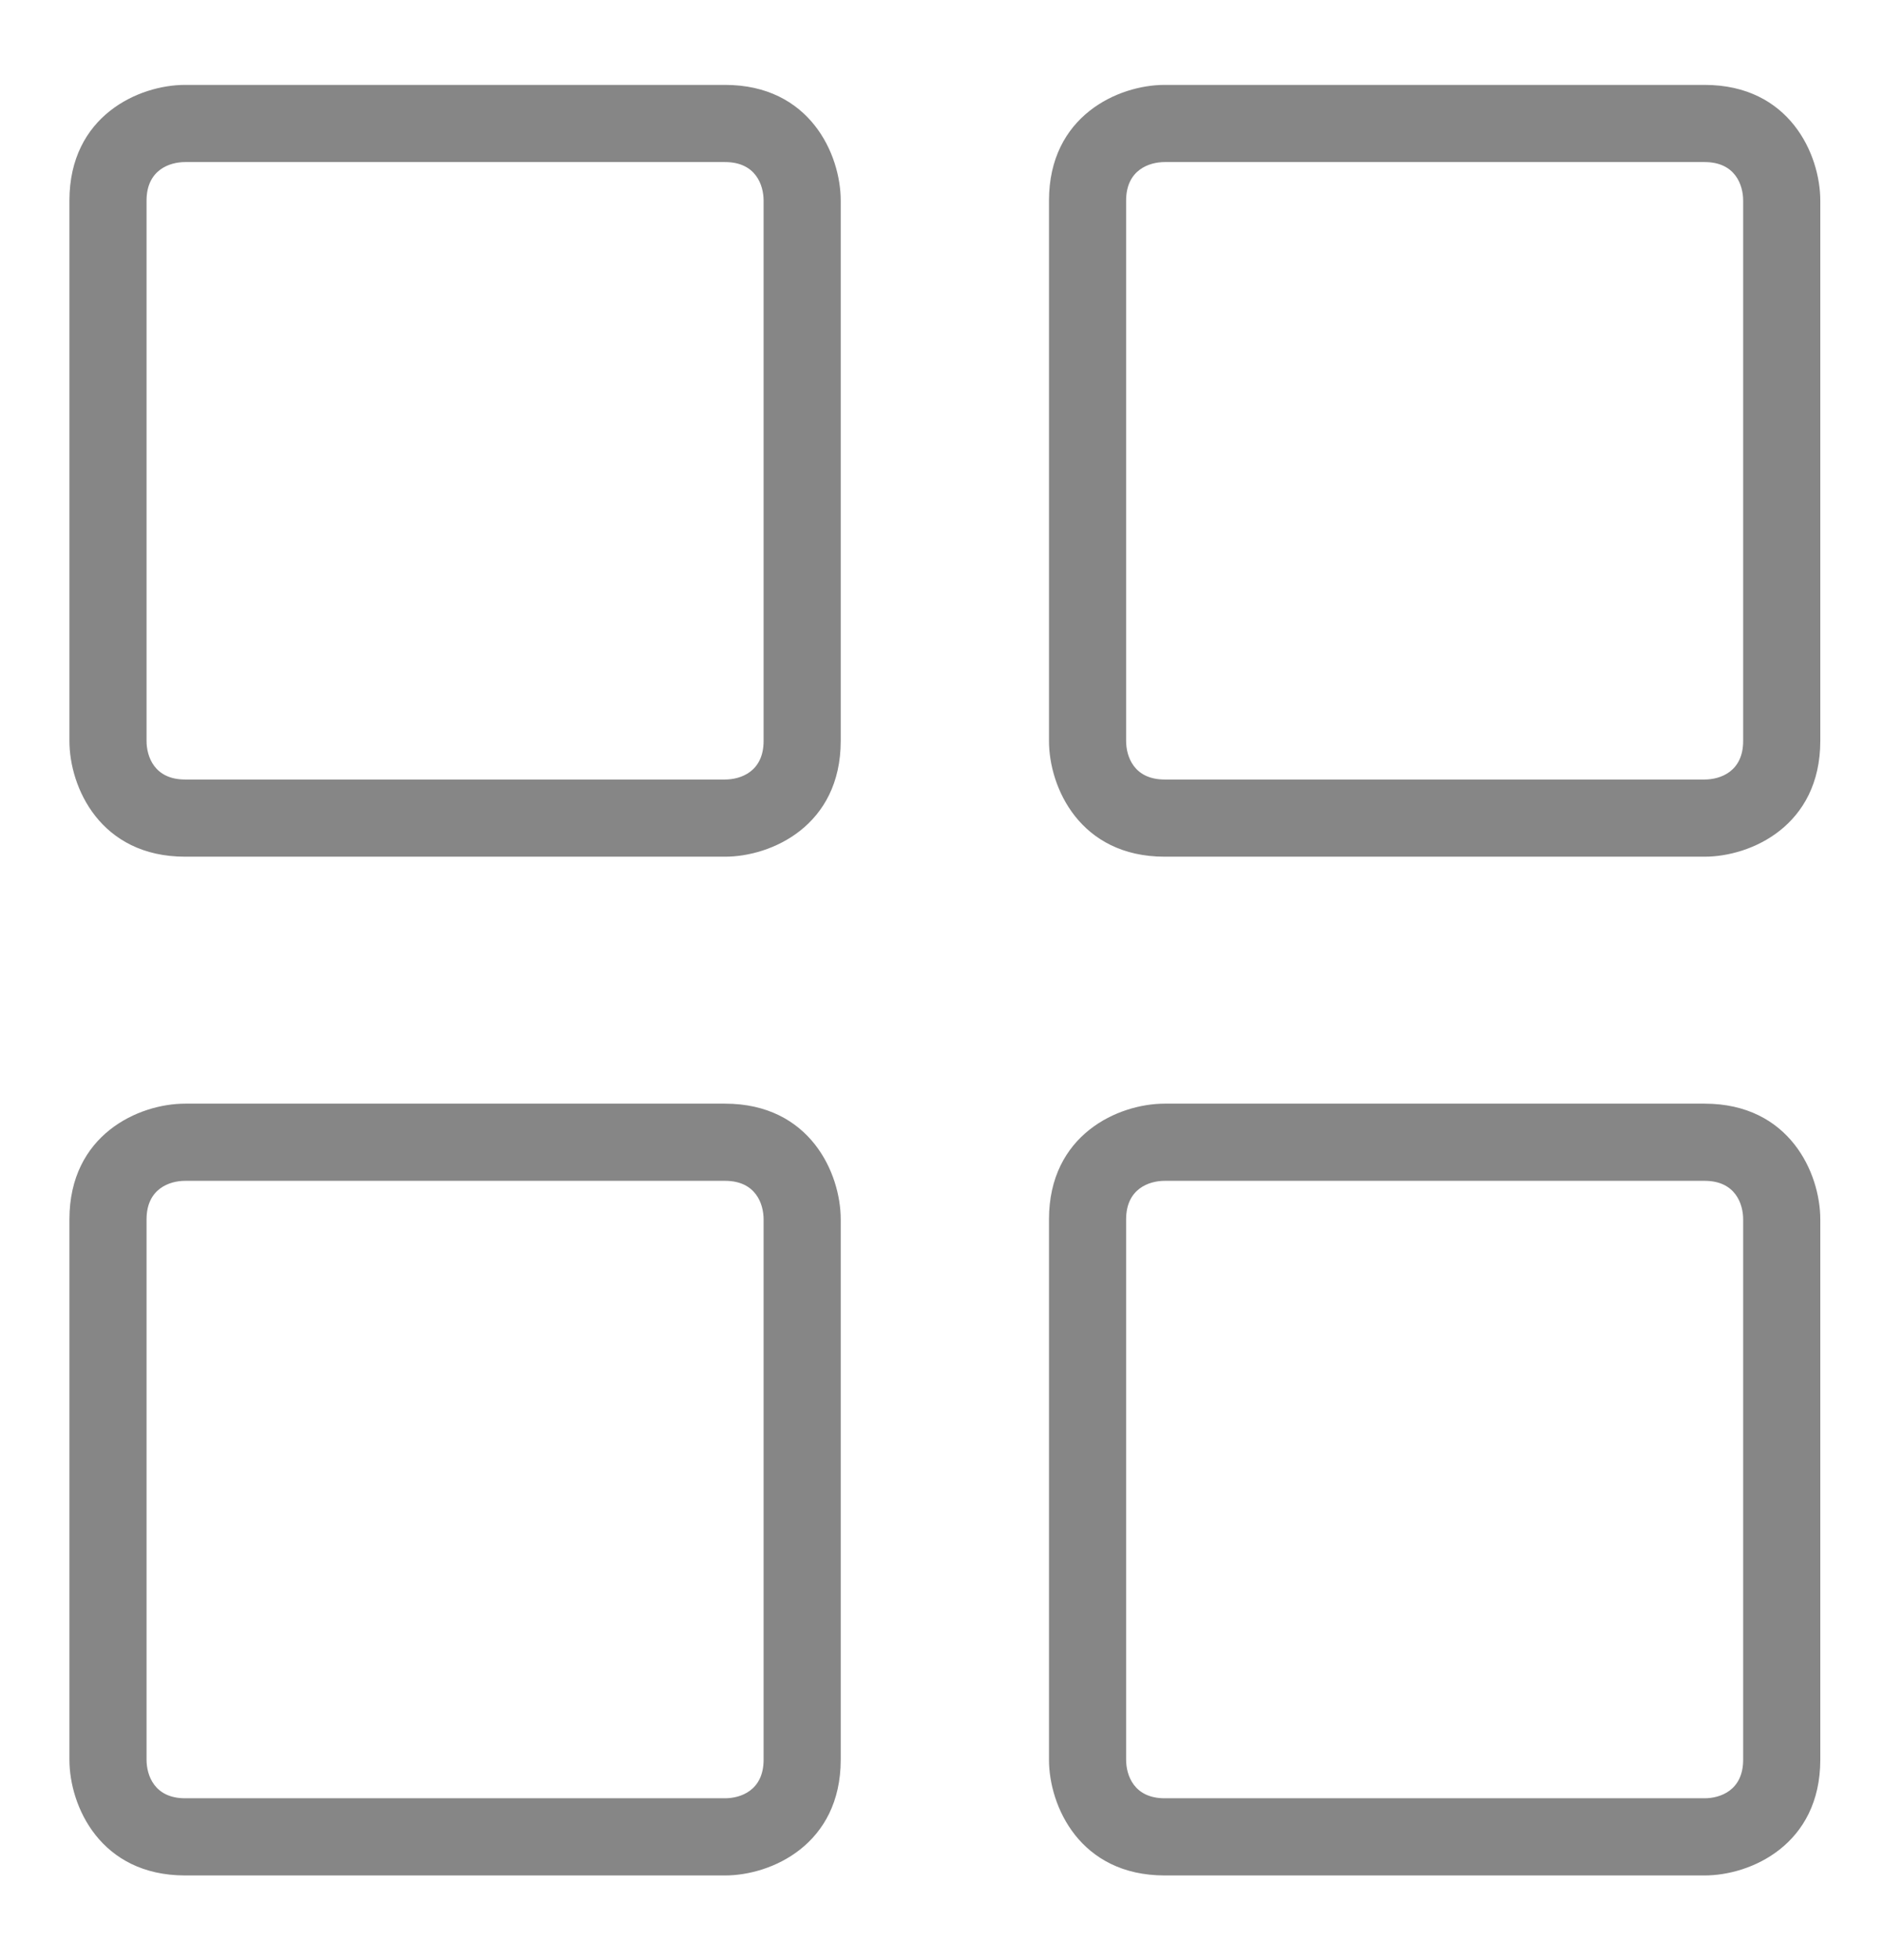 <?xml version="1.0" encoding="utf-8"?>
<!-- Generator: Adobe Illustrator 18.1.1, SVG Export Plug-In . SVG Version: 6.00 Build 0)  -->
<svg version="1.1" id="Ebene_1" xmlns="http://www.w3.org/2000/svg" xmlns:xlink="http://www.w3.org/1999/xlink" x="0px" y="0px"
	 viewBox="0 0 24.4 25.4" style="enable-background:new 0 0 24.4 25.4;" xml:space="preserve">
<style type="text/css">
	.st0{clip-path:url(#SVGID_2_);}
	.st1{fill:#868686;}
</style>
<g>
	<defs>
		<rect id="SVGID_1_" x="0.9" y="1.1" width="22.7" height="23.3"/>
	</defs>
	<clipPath id="SVGID_2_">
		<use xlink:href="#SVGID_1_"  style="overflow:visible;"/>
	</clipPath>
	<g class="st0">
		<path class="st1" d="M9.4,11.1h-7c-1.1,0-1.5-0.9-1.5-1.5v-7c0-1.1,0.9-1.5,1.5-1.5h7c1.1,0,1.5,0.9,1.5,1.5v7
			C10.9,10.7,10,11.1,9.4,11.1z M2.4,2.1c-0.2,0-0.5,0.1-0.5,0.5v7c0,0.2,0.1,0.5,0.5,0.5h7c0.2,0,0.5-0.1,0.5-0.5v-7
			c0-0.2-0.1-0.5-0.5-0.5H2.4z"/>
	</g>
	<g class="st0">
		<path class="st1" d="M22.1,11.1h-7c-1.1,0-1.5-0.9-1.5-1.5v-7c0-1.1,0.9-1.5,1.5-1.5h7c1.1,0,1.5,0.9,1.5,1.5v7
			C23.6,10.7,22.7,11.1,22.1,11.1z M15.1,2.1c-0.2,0-0.5,0.1-0.5,0.5v7c0,0.2,0.1,0.5,0.5,0.5h7c0.2,0,0.5-0.1,0.5-0.5v-7
			c0-0.2-0.1-0.5-0.5-0.5H15.1z"/>
	</g>
	<g class="st0">
		<path class="st1" d="M9.4,24.3h-7c-1.1,0-1.5-0.9-1.5-1.5v-7c0-1.1,0.9-1.5,1.5-1.5h7c1.1,0,1.5,0.9,1.5,1.5v7
			C10.9,23.9,10,24.3,9.4,24.3z M2.4,15.3c-0.2,0-0.5,0.1-0.5,0.5v7c0,0.2,0.1,0.5,0.5,0.5h7c0.2,0,0.5-0.1,0.5-0.5v-7
			c0-0.2-0.1-0.5-0.5-0.5H2.4z"/>
	</g>
	<g class="st0">
		<path class="st1" d="M22.1,24.3h-7c-1.1,0-1.5-0.9-1.5-1.5v-7c0-1.1,0.9-1.5,1.5-1.5h7c1.1,0,1.5,0.9,1.5,1.5v7
			C23.6,23.9,22.7,24.3,22.1,24.3z M15.1,15.3c-0.2,0-0.5,0.1-0.5,0.5v7c0,0.2,0.1,0.5,0.5,0.5h7c0.2,0,0.5-0.1,0.5-0.5v-7
			c0-0.2-0.1-0.5-0.5-0.5H15.1z"/>
	</g>
</g>
</svg>
